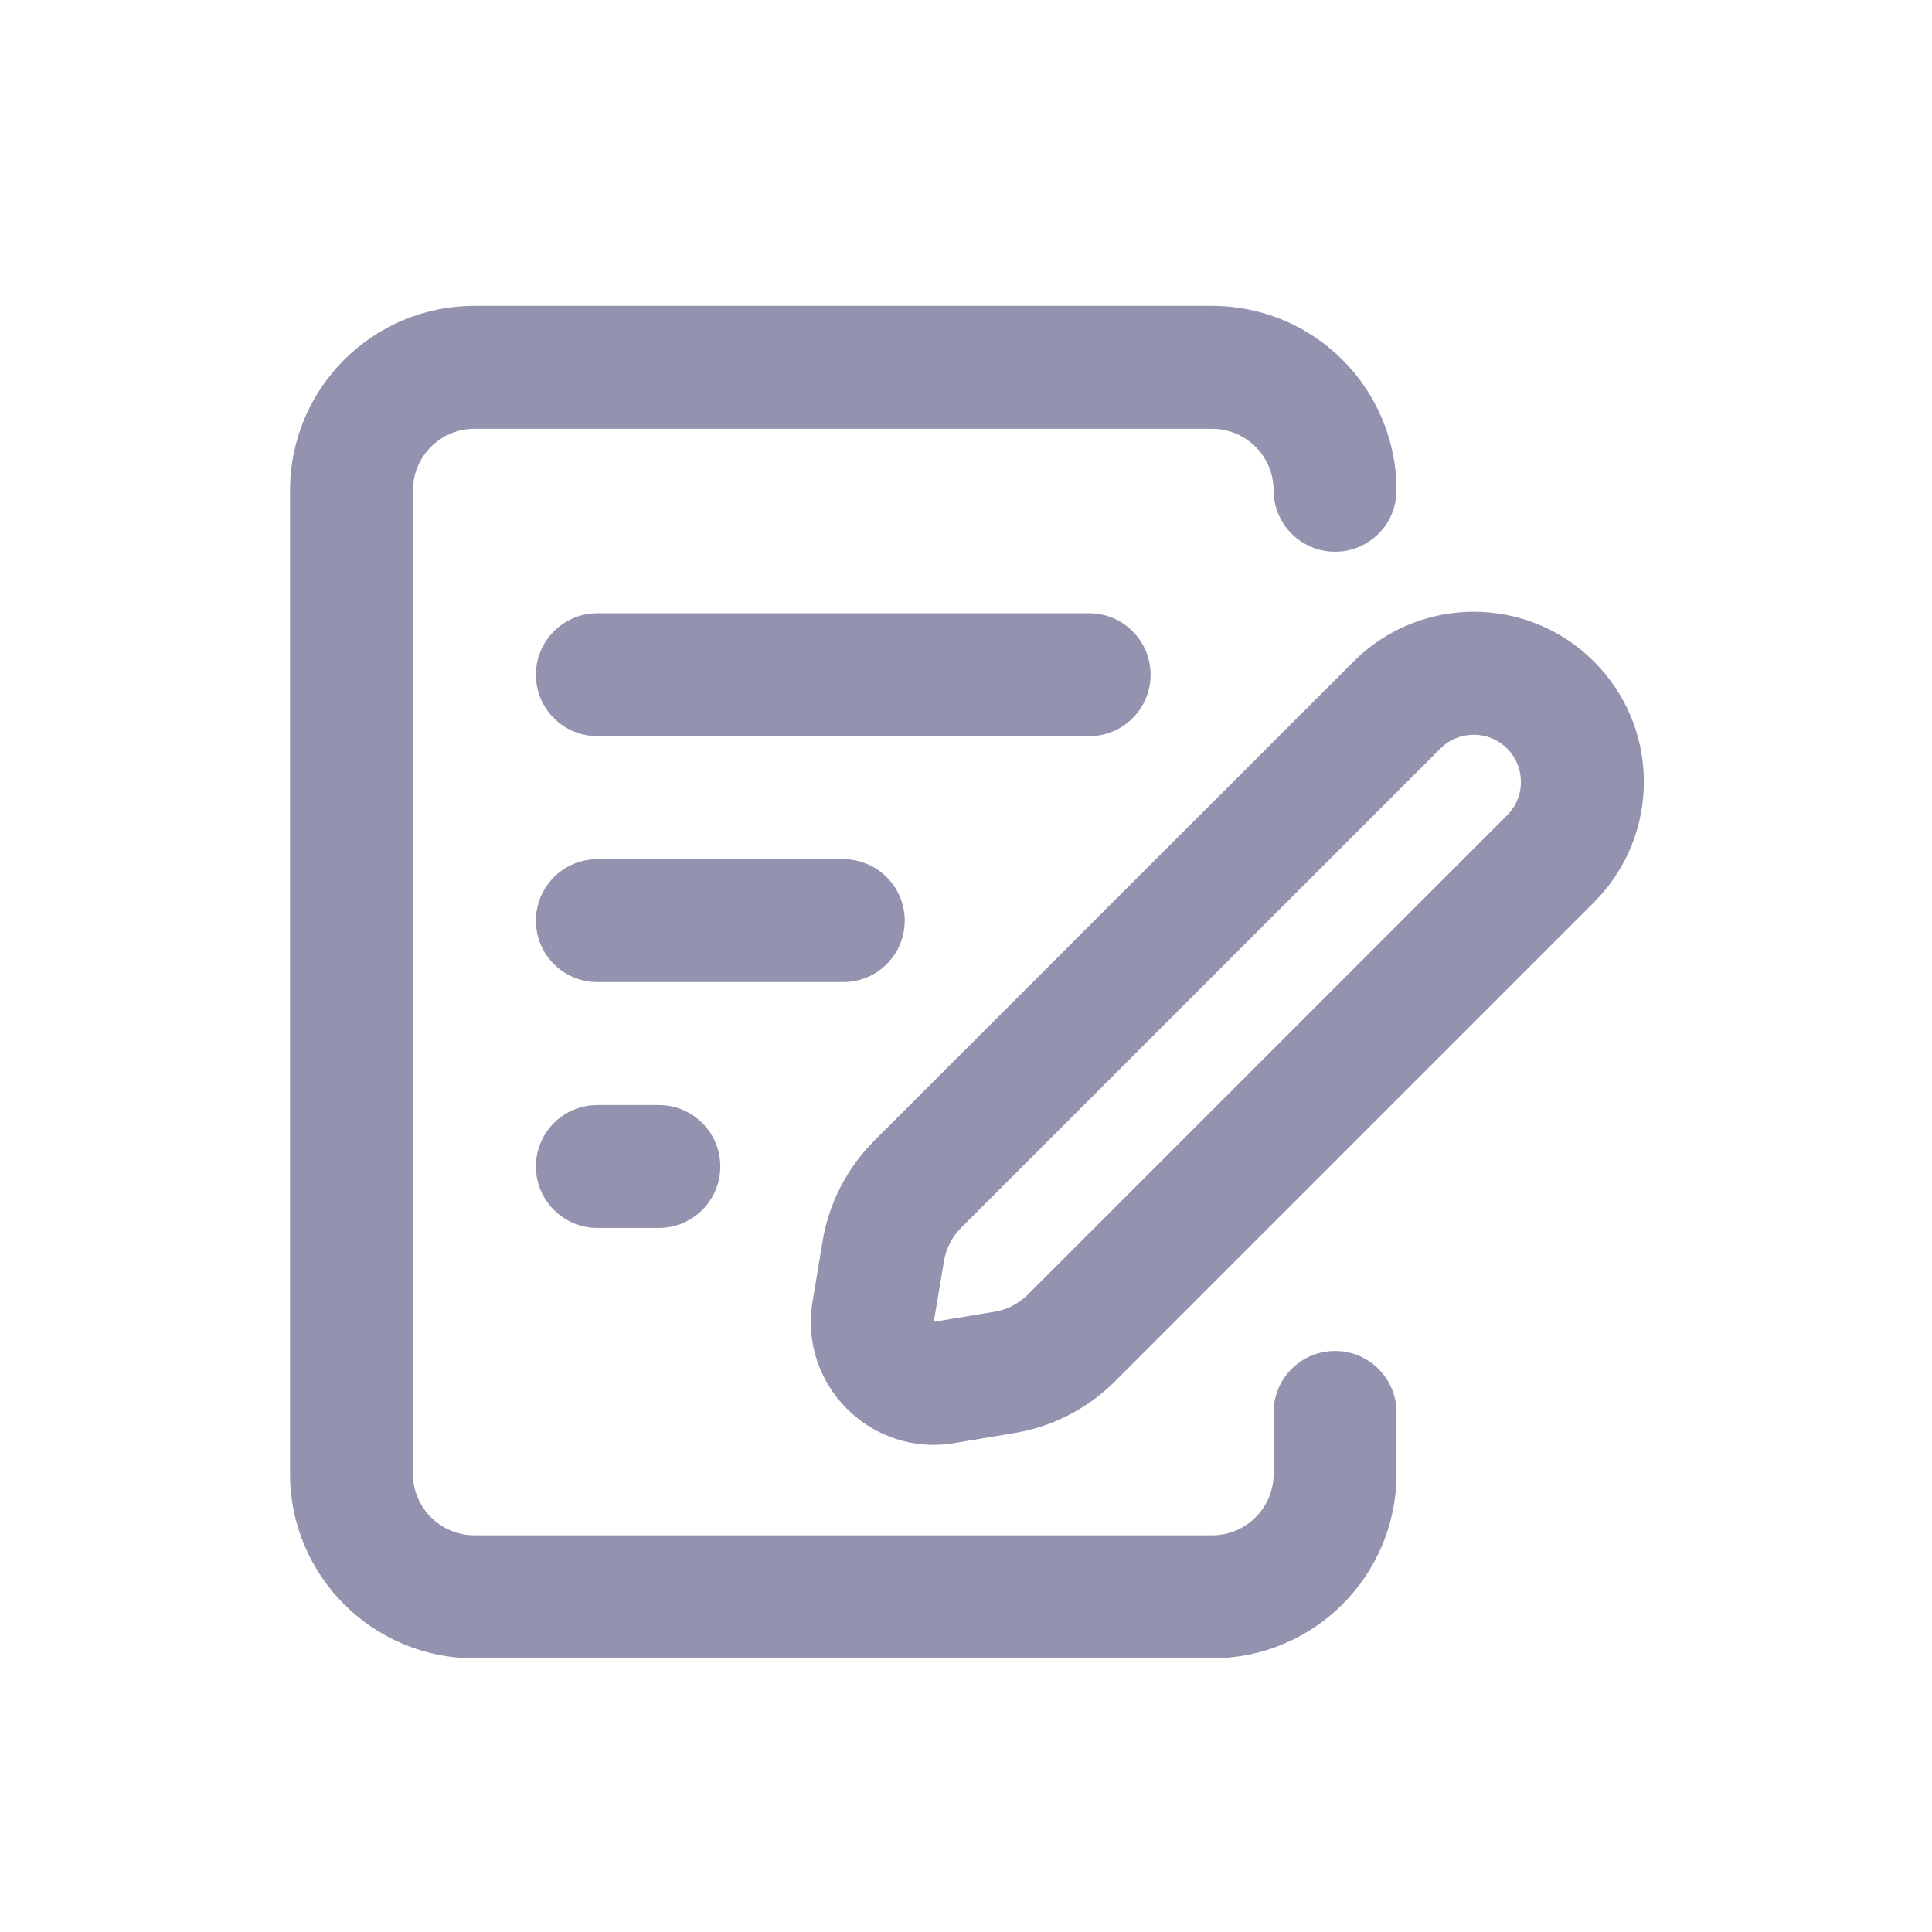 <svg width="24" height="24" viewBox="0 0 24 24" fill="none" xmlns="http://www.w3.org/2000/svg">
<path d="M15.057 3.8C16.323 3.8 17.348 4.825 17.348 6.091C17.348 6.512 17.006 6.854 16.585 6.854C16.163 6.854 15.821 6.512 15.821 6.091C15.821 5.669 15.479 5.327 15.057 5.327H5.894C5.472 5.327 5.13 5.669 5.13 6.091V18.309C5.13 18.73 5.472 19.072 5.894 19.072H15.057C15.479 19.072 15.821 18.73 15.821 18.309V17.545C15.821 17.123 16.163 16.782 16.585 16.782C17.006 16.782 17.348 17.123 17.348 17.545V18.309C17.348 19.574 16.323 20.6 15.057 20.6H5.894C4.629 20.6 3.603 19.574 3.603 18.309V6.091C3.603 4.825 4.629 3.8 5.894 3.8H15.057Z" fill="#9393B0"/>
<path fill-rule="evenodd" clip-rule="evenodd" d="M18.722 9.299C18.493 9.07 18.122 9.07 17.893 9.299L11.939 15.252C11.826 15.365 11.752 15.51 11.726 15.667L11.6 16.42L12.354 16.295C12.511 16.269 12.656 16.194 12.768 16.082L18.722 10.128C18.951 9.899 18.951 9.528 18.722 9.299ZM16.813 8.219C17.638 7.393 18.977 7.393 19.802 8.219C20.627 9.044 20.627 10.382 19.802 11.208L13.848 17.162C13.51 17.499 13.076 17.723 12.605 17.801L11.851 17.927C10.818 18.099 9.921 17.203 10.094 16.169L10.219 15.416C10.298 14.945 10.521 14.51 10.859 14.172L16.813 8.219Z" fill="#9393B0"/>
<path d="M6.657 8.382C6.657 7.96 6.999 7.618 7.421 7.618H13.53C13.952 7.618 14.293 7.96 14.293 8.382C14.293 8.804 13.952 9.145 13.53 9.145H7.421C6.999 9.145 6.657 8.804 6.657 8.382Z" fill="#9393B0"/>
<path d="M6.657 11.437C6.657 11.015 6.999 10.673 7.421 10.673H10.475C10.897 10.673 11.239 11.015 11.239 11.437C11.239 11.858 10.897 12.2 10.475 12.2H7.421C6.999 12.2 6.657 11.858 6.657 11.437Z" fill="#9393B0"/>
<path d="M6.657 14.49C6.657 14.068 6.999 13.727 7.421 13.727H8.184C8.606 13.727 8.948 14.068 8.948 14.49C8.948 14.912 8.606 15.254 8.184 15.254H7.421C6.999 15.254 6.657 14.912 6.657 14.49Z" fill="#9393B0"/>
</svg>

